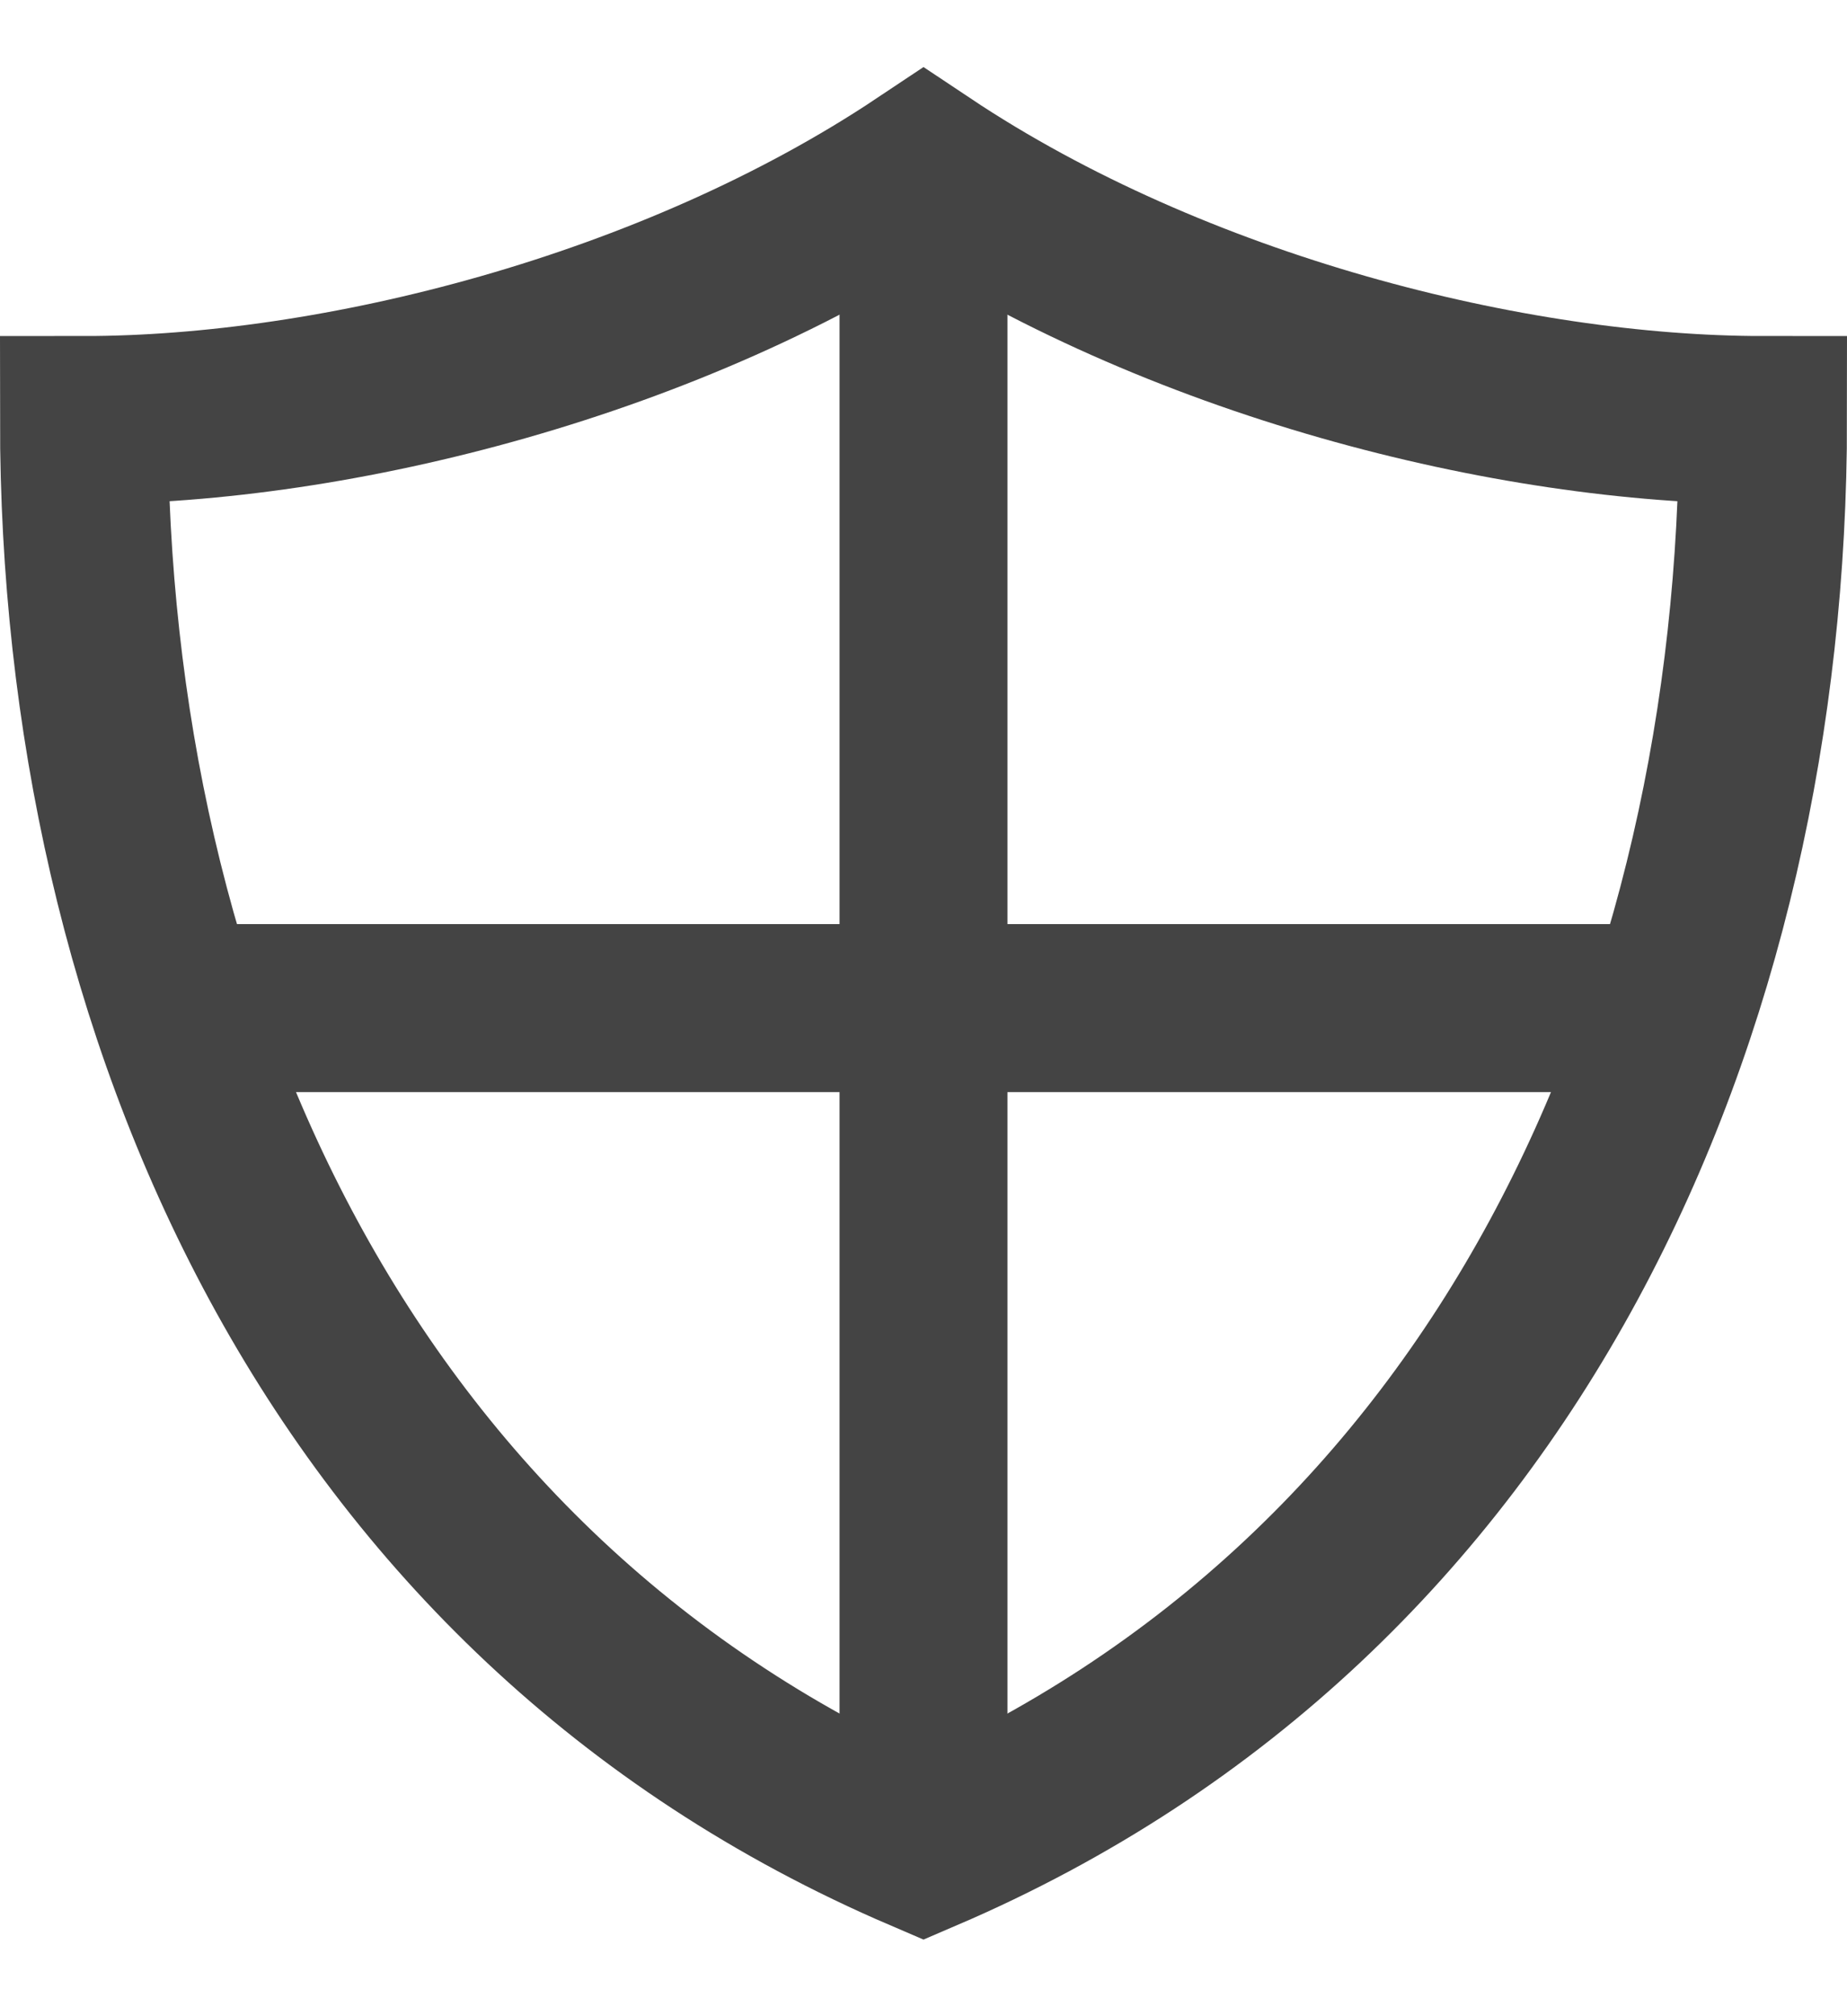 <?xml version="1.0" encoding="UTF-8"?>
<svg width="22px" height="24px" viewBox="0 0 22 24" version="1.1" xmlns="http://www.w3.org/2000/svg" xmlns:xlink="http://www.w3.org/1999/xlink">
    <!-- Generator: Sketch 45.2 (43514) - http://www.bohemiancoding.com/sketch -->
    <title>foodsafety</title>
    <desc>Created with Sketch.</desc>
    <defs></defs>
    <g id="Page-1" stroke="none" stroke-width="1" fill="none" fill-rule="evenodd">
        <g id="Our-Food-Ethos" transform="translate(-709, -1528)" stroke="#444444" stroke-width="2">
            <g id="Food-Fundamentals" transform="translate(347, 746)">
                <g id="foodsafety" transform="translate(363, 784)">
                    <path d="M10,0 L10,20" id="Shape"></path>
                    <path d="M18.904,10 L1.096,10" id="Shape"></path>
                    <path d="M10,0 C7,2 3,3 0,3 C0,10 3,17 10,20 C17,17 20,10 20,3 C17,3 13,2 10,0 Z" id="Shape" stroke-linecap="square"></path>
                </g>
            </g>
        </g>
    </g>
</svg>